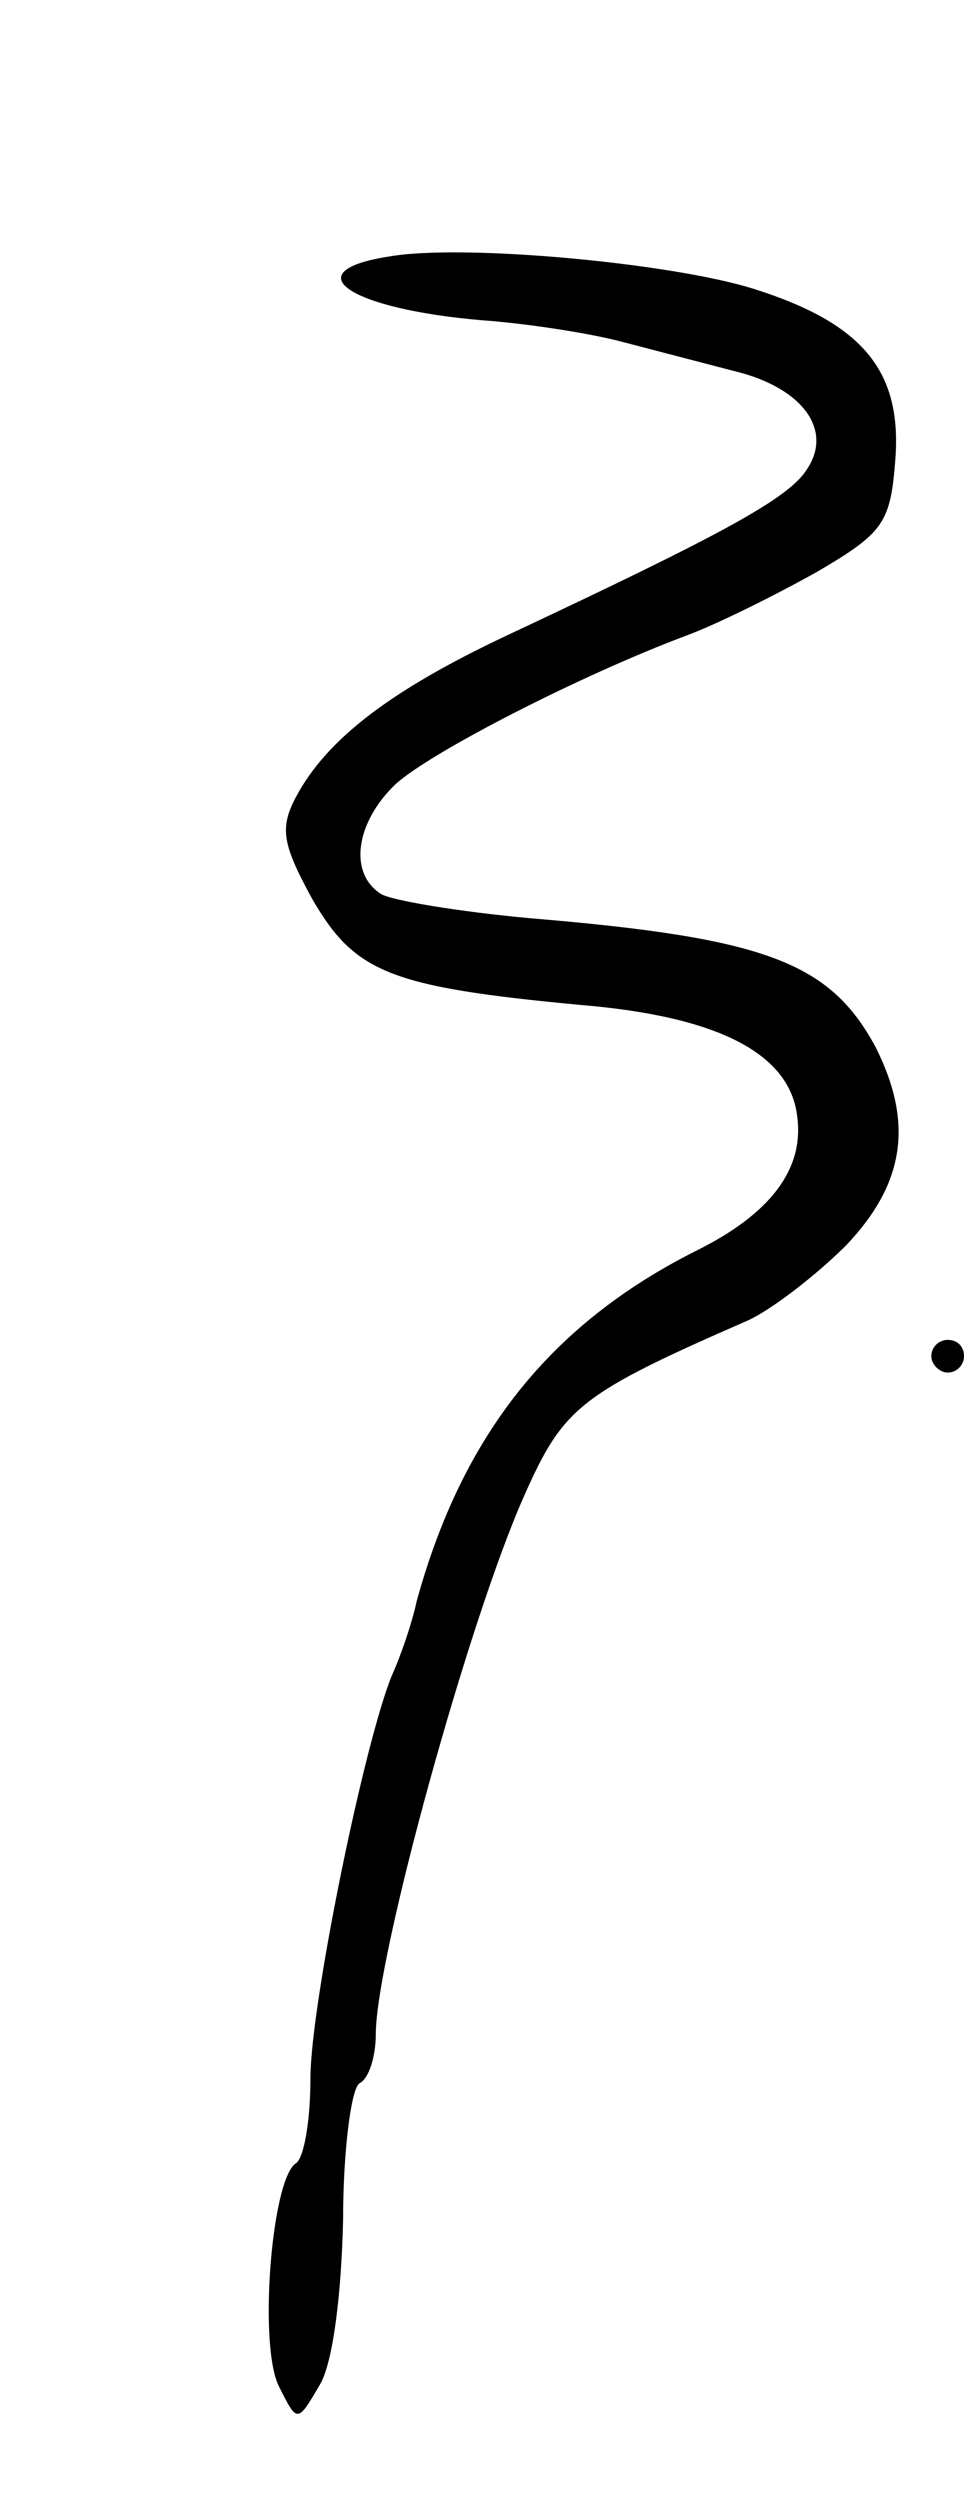 <svg version="1.0" xmlns="http://www.w3.org/2000/svg"
 width="59pt" height="153pt" viewBox="0 0 59 153"
 preserveAspectRatio="xMidYMid meet">
<g transform="translate(0,153) scale(0.1,-0.1)"
fill="#000000" stroke="none">
<path d="M238 1373 c-58 -9 -25 -32 57 -39 28 -2 66 -8 85 -13 19 -5 50 -13
69 -18 42 -10 61 -36 45 -60 -11 -18 -52 -40 -184 -102 -70 -33 -110 -63 -129
-99 -10 -19 -8 -29 10 -62 26 -45 47 -54 164 -65 85 -7 129 -30 133 -69 4 -32
-17 -59 -61 -81 -90 -45 -144 -113 -172 -215 -3 -14 -10 -34 -15 -45 -17 -41
-50 -202 -50 -247 0 -26 -4 -49 -9 -52 -15 -10 -23 -113 -10 -137 11 -22 11
-22 25 2 8 14 13 56 14 101 0 42 5 80 10 83 6 3 10 17 10 30 0 47 57 254 91
330 24 54 34 62 137 107 15 7 42 28 60 46 36 38 41 75 18 121 -28 52 -67 67
-211 79 -44 4 -86 11 -92 15 -20 13 -15 44 9 67 22 20 114 67 178 91 19 7 55
25 80 39 41 24 45 30 48 69 4 54 -20 83 -86 104 -50 16 -179 28 -224 20z"/>
<path d="M570 700 c0 -5 5 -10 10 -10 6 0 10 5 10 10 0 6 -4 10 -10 10 -5 0
-10 -4 -10 -10z"/>
</g>
</svg>
